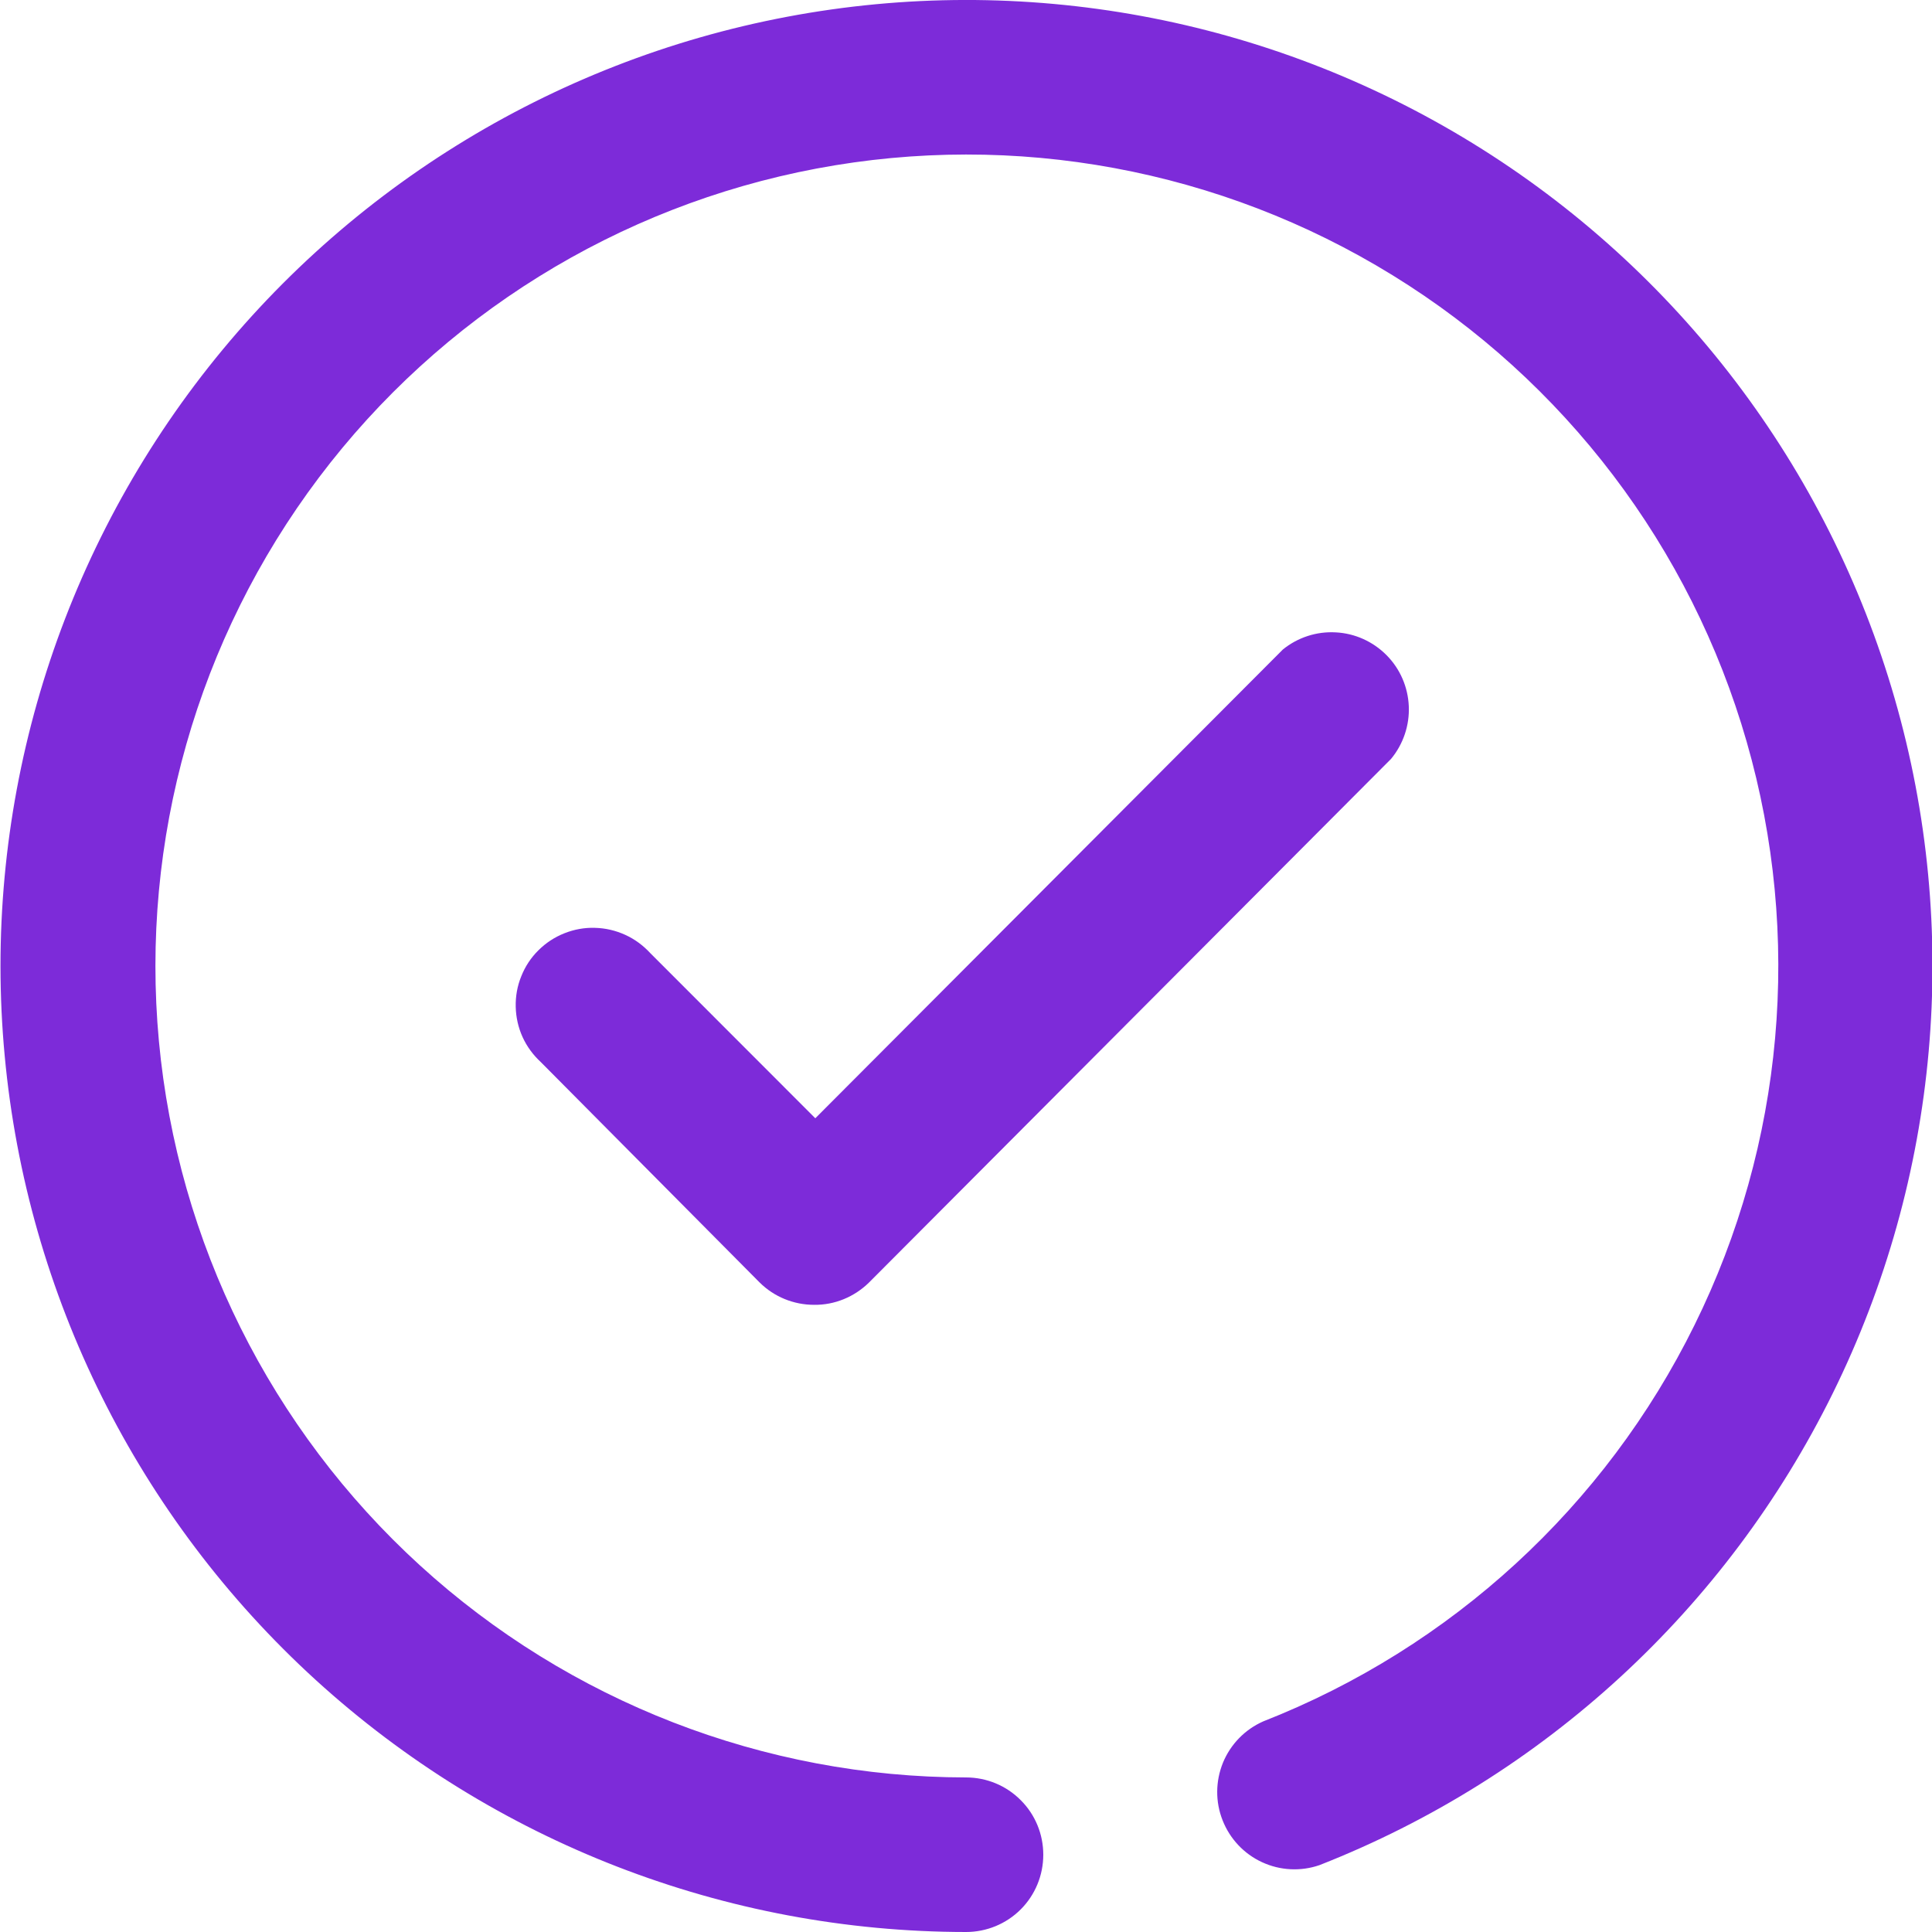 <svg width="16" height="16" viewBox="0 0 16 16" fill="none" xmlns="http://www.w3.org/2000/svg">
<g clip-path="url(#clip0)">
<path d="M6.742 10.806C6.573 10.806 6.411 10.74 6.291 10.621L4.48 8.797C4.416 8.738 4.364 8.668 4.328 8.589C4.292 8.51 4.273 8.425 4.271 8.338C4.269 8.251 4.284 8.165 4.317 8.085C4.349 8.004 4.397 7.931 4.459 7.87C4.52 7.809 4.593 7.761 4.674 7.729C4.754 7.697 4.841 7.681 4.927 7.684C5.014 7.686 5.099 7.706 5.178 7.742C5.257 7.778 5.327 7.83 5.386 7.894L6.752 9.261L10.624 5.379C10.747 5.279 10.903 5.228 11.062 5.237C11.221 5.245 11.371 5.313 11.483 5.426C11.595 5.539 11.66 5.689 11.667 5.848C11.674 6.007 11.621 6.163 11.52 6.285L7.197 10.621C7.137 10.68 7.066 10.727 6.988 10.759C6.91 10.791 6.827 10.807 6.742 10.806Z" fill="#7D2BD9"/>
<path d="M8 16C6.008 15.999 4.088 15.255 2.615 13.913C1.143 12.571 0.224 10.728 0.039 8.745C-0.147 6.761 0.415 4.78 1.613 3.188C2.811 1.597 4.56 0.509 6.518 0.139C8.475 -0.231 10.5 0.143 12.197 1.187C13.894 2.231 15.14 3.871 15.691 5.785C16.243 7.699 16.06 9.751 15.179 11.537C14.298 13.324 12.783 14.718 10.928 15.446C10.772 15.5 10.601 15.491 10.452 15.422C10.302 15.353 10.185 15.228 10.125 15.075C10.064 14.921 10.066 14.751 10.128 14.598C10.191 14.445 10.31 14.323 10.461 14.256C12.019 13.645 13.293 12.475 14.033 10.974C14.774 9.474 14.928 7.751 14.465 6.142C14.003 4.534 12.957 3.156 11.532 2.279C10.107 1.401 8.406 1.086 6.762 1.396C5.118 1.706 3.648 2.619 2.641 3.955C1.634 5.292 1.161 6.956 1.316 8.622C1.471 10.288 2.242 11.836 3.478 12.964C4.714 14.092 6.327 14.718 8 14.72C8.17 14.72 8.333 14.787 8.453 14.908C8.573 15.027 8.64 15.19 8.64 15.36C8.64 15.53 8.573 15.693 8.453 15.813C8.333 15.933 8.17 16 8 16Z" fill="#7D2BD9"/>
</g>
<defs>
<clipPath id="clip0">
<rect width="16" height="16" fill="white"/>
</clipPath>
</defs>
</svg>
